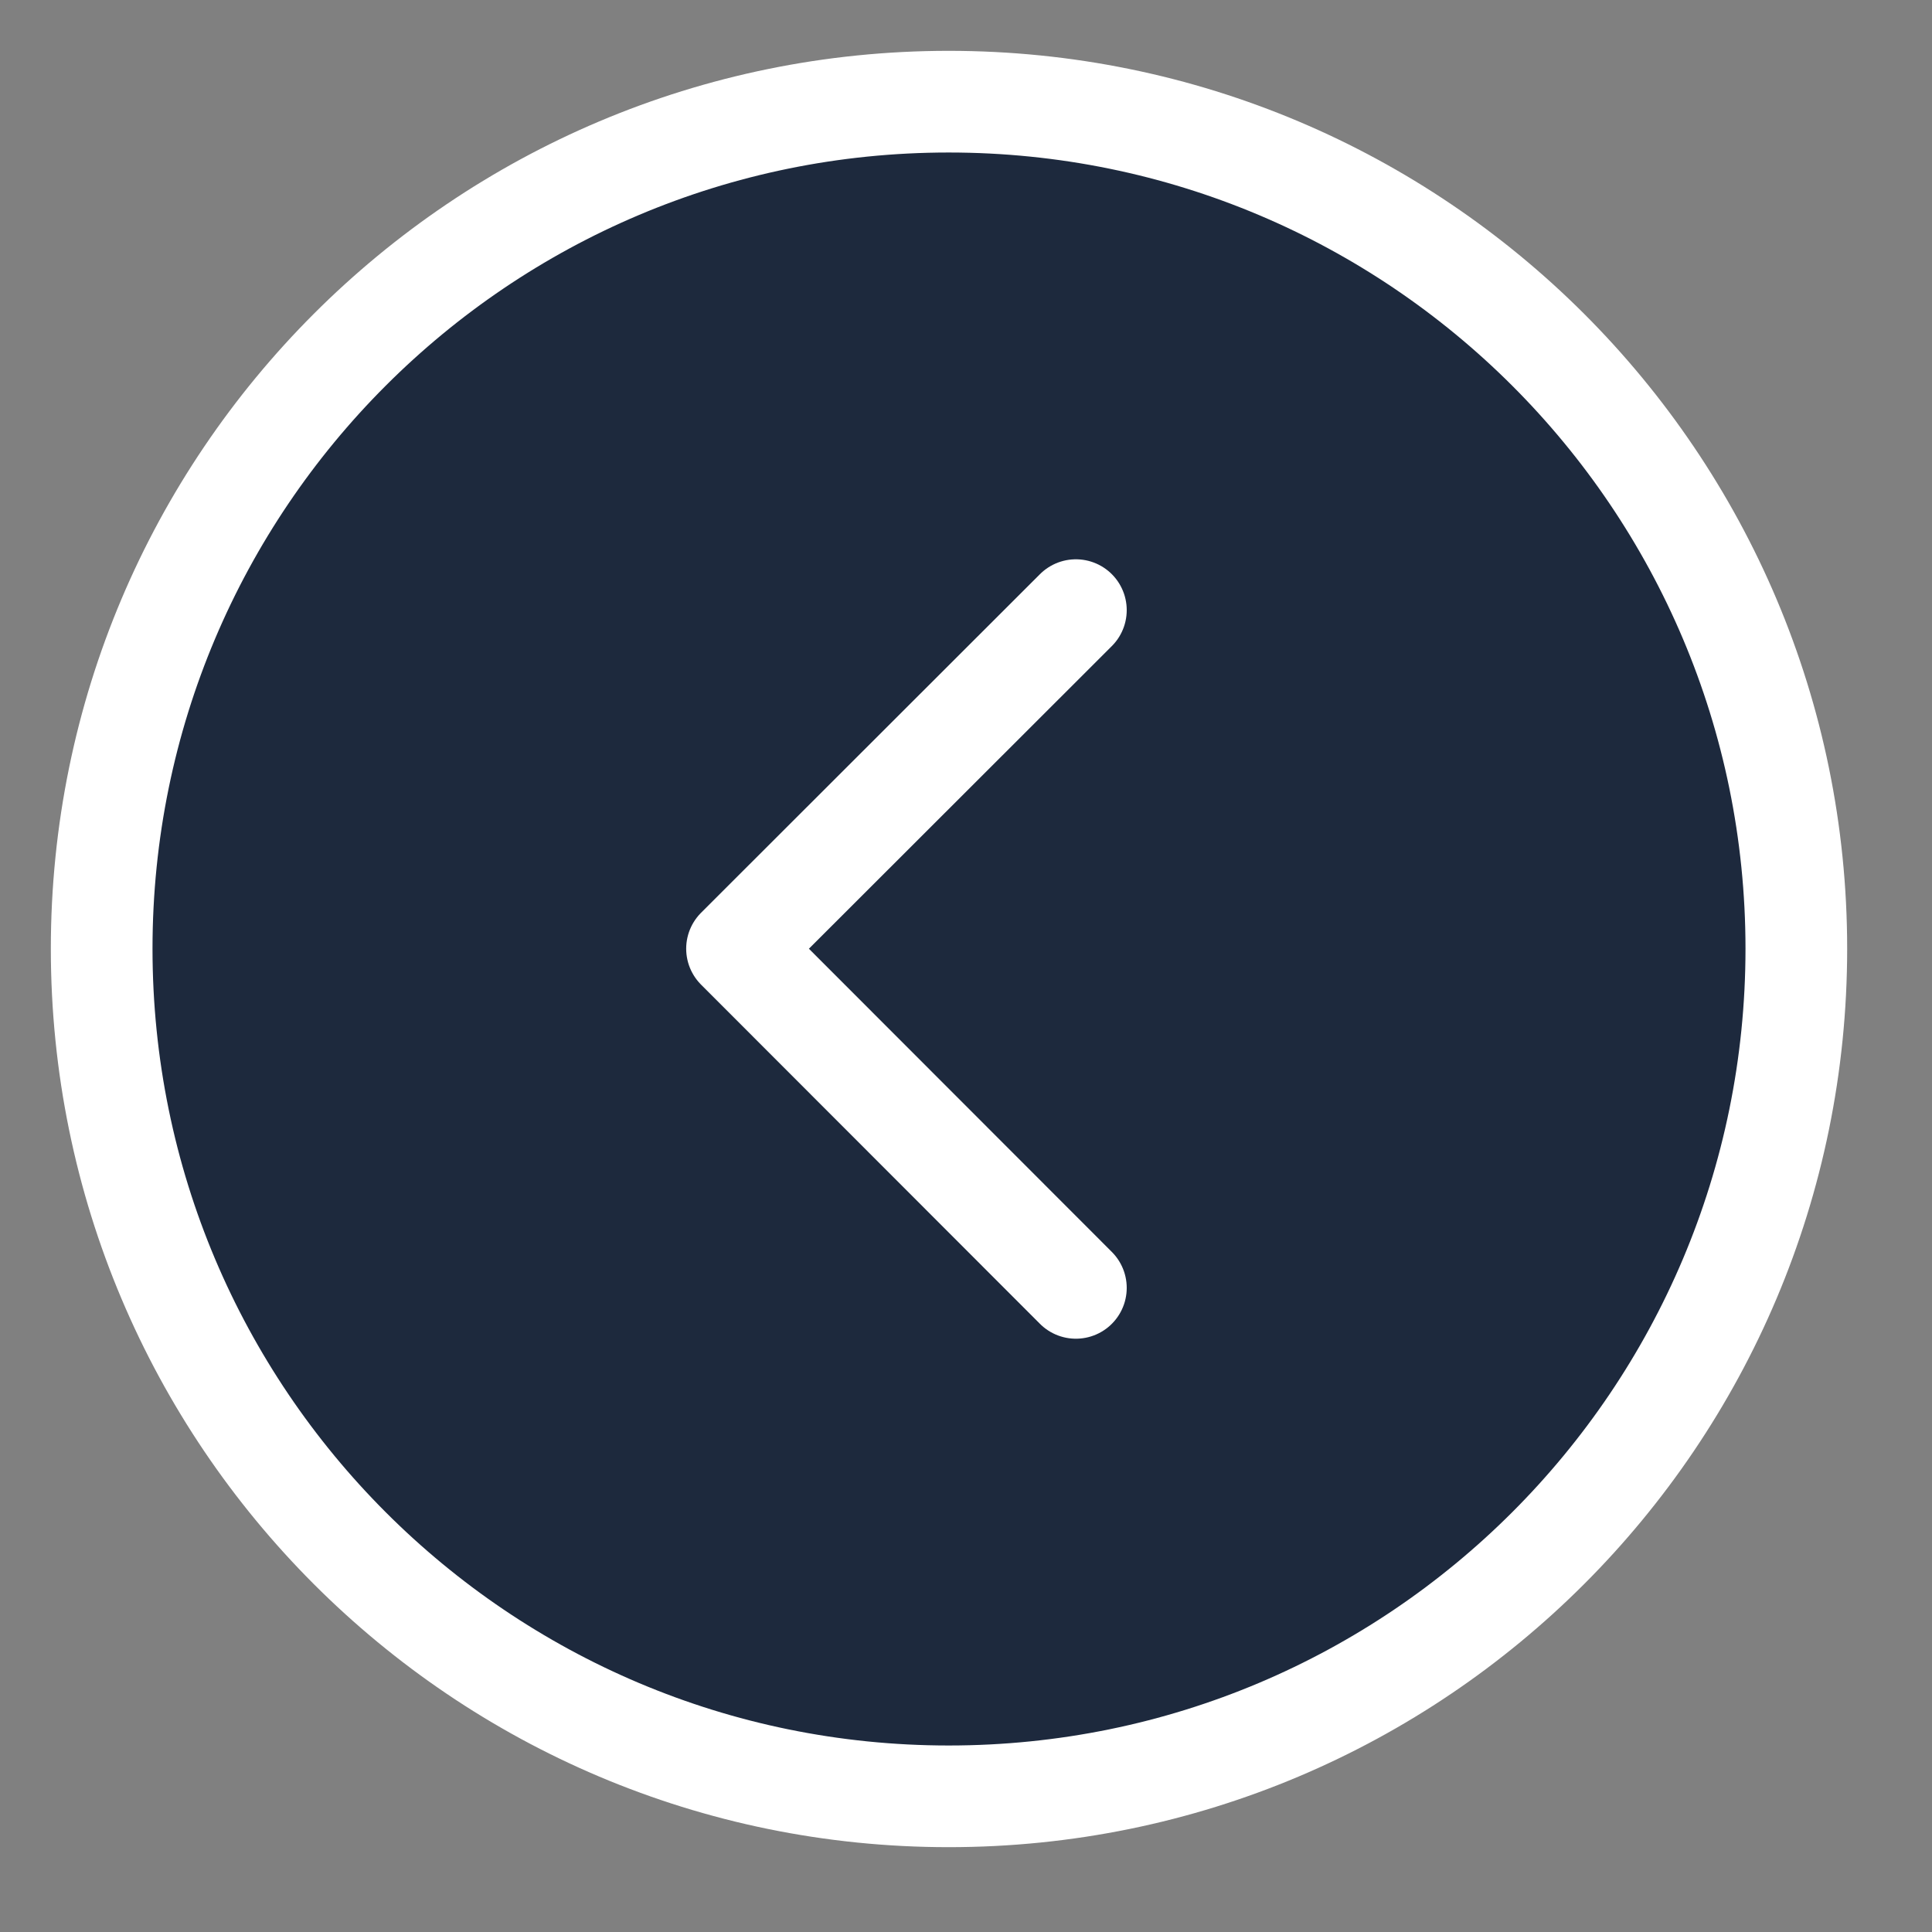 <svg xmlns="http://www.w3.org/2000/svg" xmlns:xlink="http://www.w3.org/1999/xlink" width="40px" height="40px" viewBox="0 0 40 40" version="1.1">
<rect x="0" y="0" width="40" height="40" fill="#808080" stroke="none"/>
<g id="surface1">
<path style="fill:#1d293d;stroke-width:1;stroke-linecap:butt;stroke-linejoin:miter;stroke:#ffffff;stroke-opacity:1;stroke-miterlimit:4;" d="M 9.331 17.668 C 13.938 17.668 17.668 13.938 17.668 9.331 C 17.668 4.73 13.938 1 9.331 1 C 4.73 1 1 4.73 1 9.331 C 1 13.938 4.73 17.668 9.331 17.668 Z M 9.331 17.668 " transform="matrix(2.105,0,0,2.105,0,0)"/>
<path style="fill:#1d293d;stroke-width:1;stroke-linecap:round;stroke-linejoin:round;stroke:#ffffff;stroke-opacity:1;stroke-miterlimit:4;" d="M 10.582 6.001 L 7.249 9.331 L 10.582 12.667 " transform="matrix(2.105,0,0,2.105,0,0)"/>
</g>
</svg>